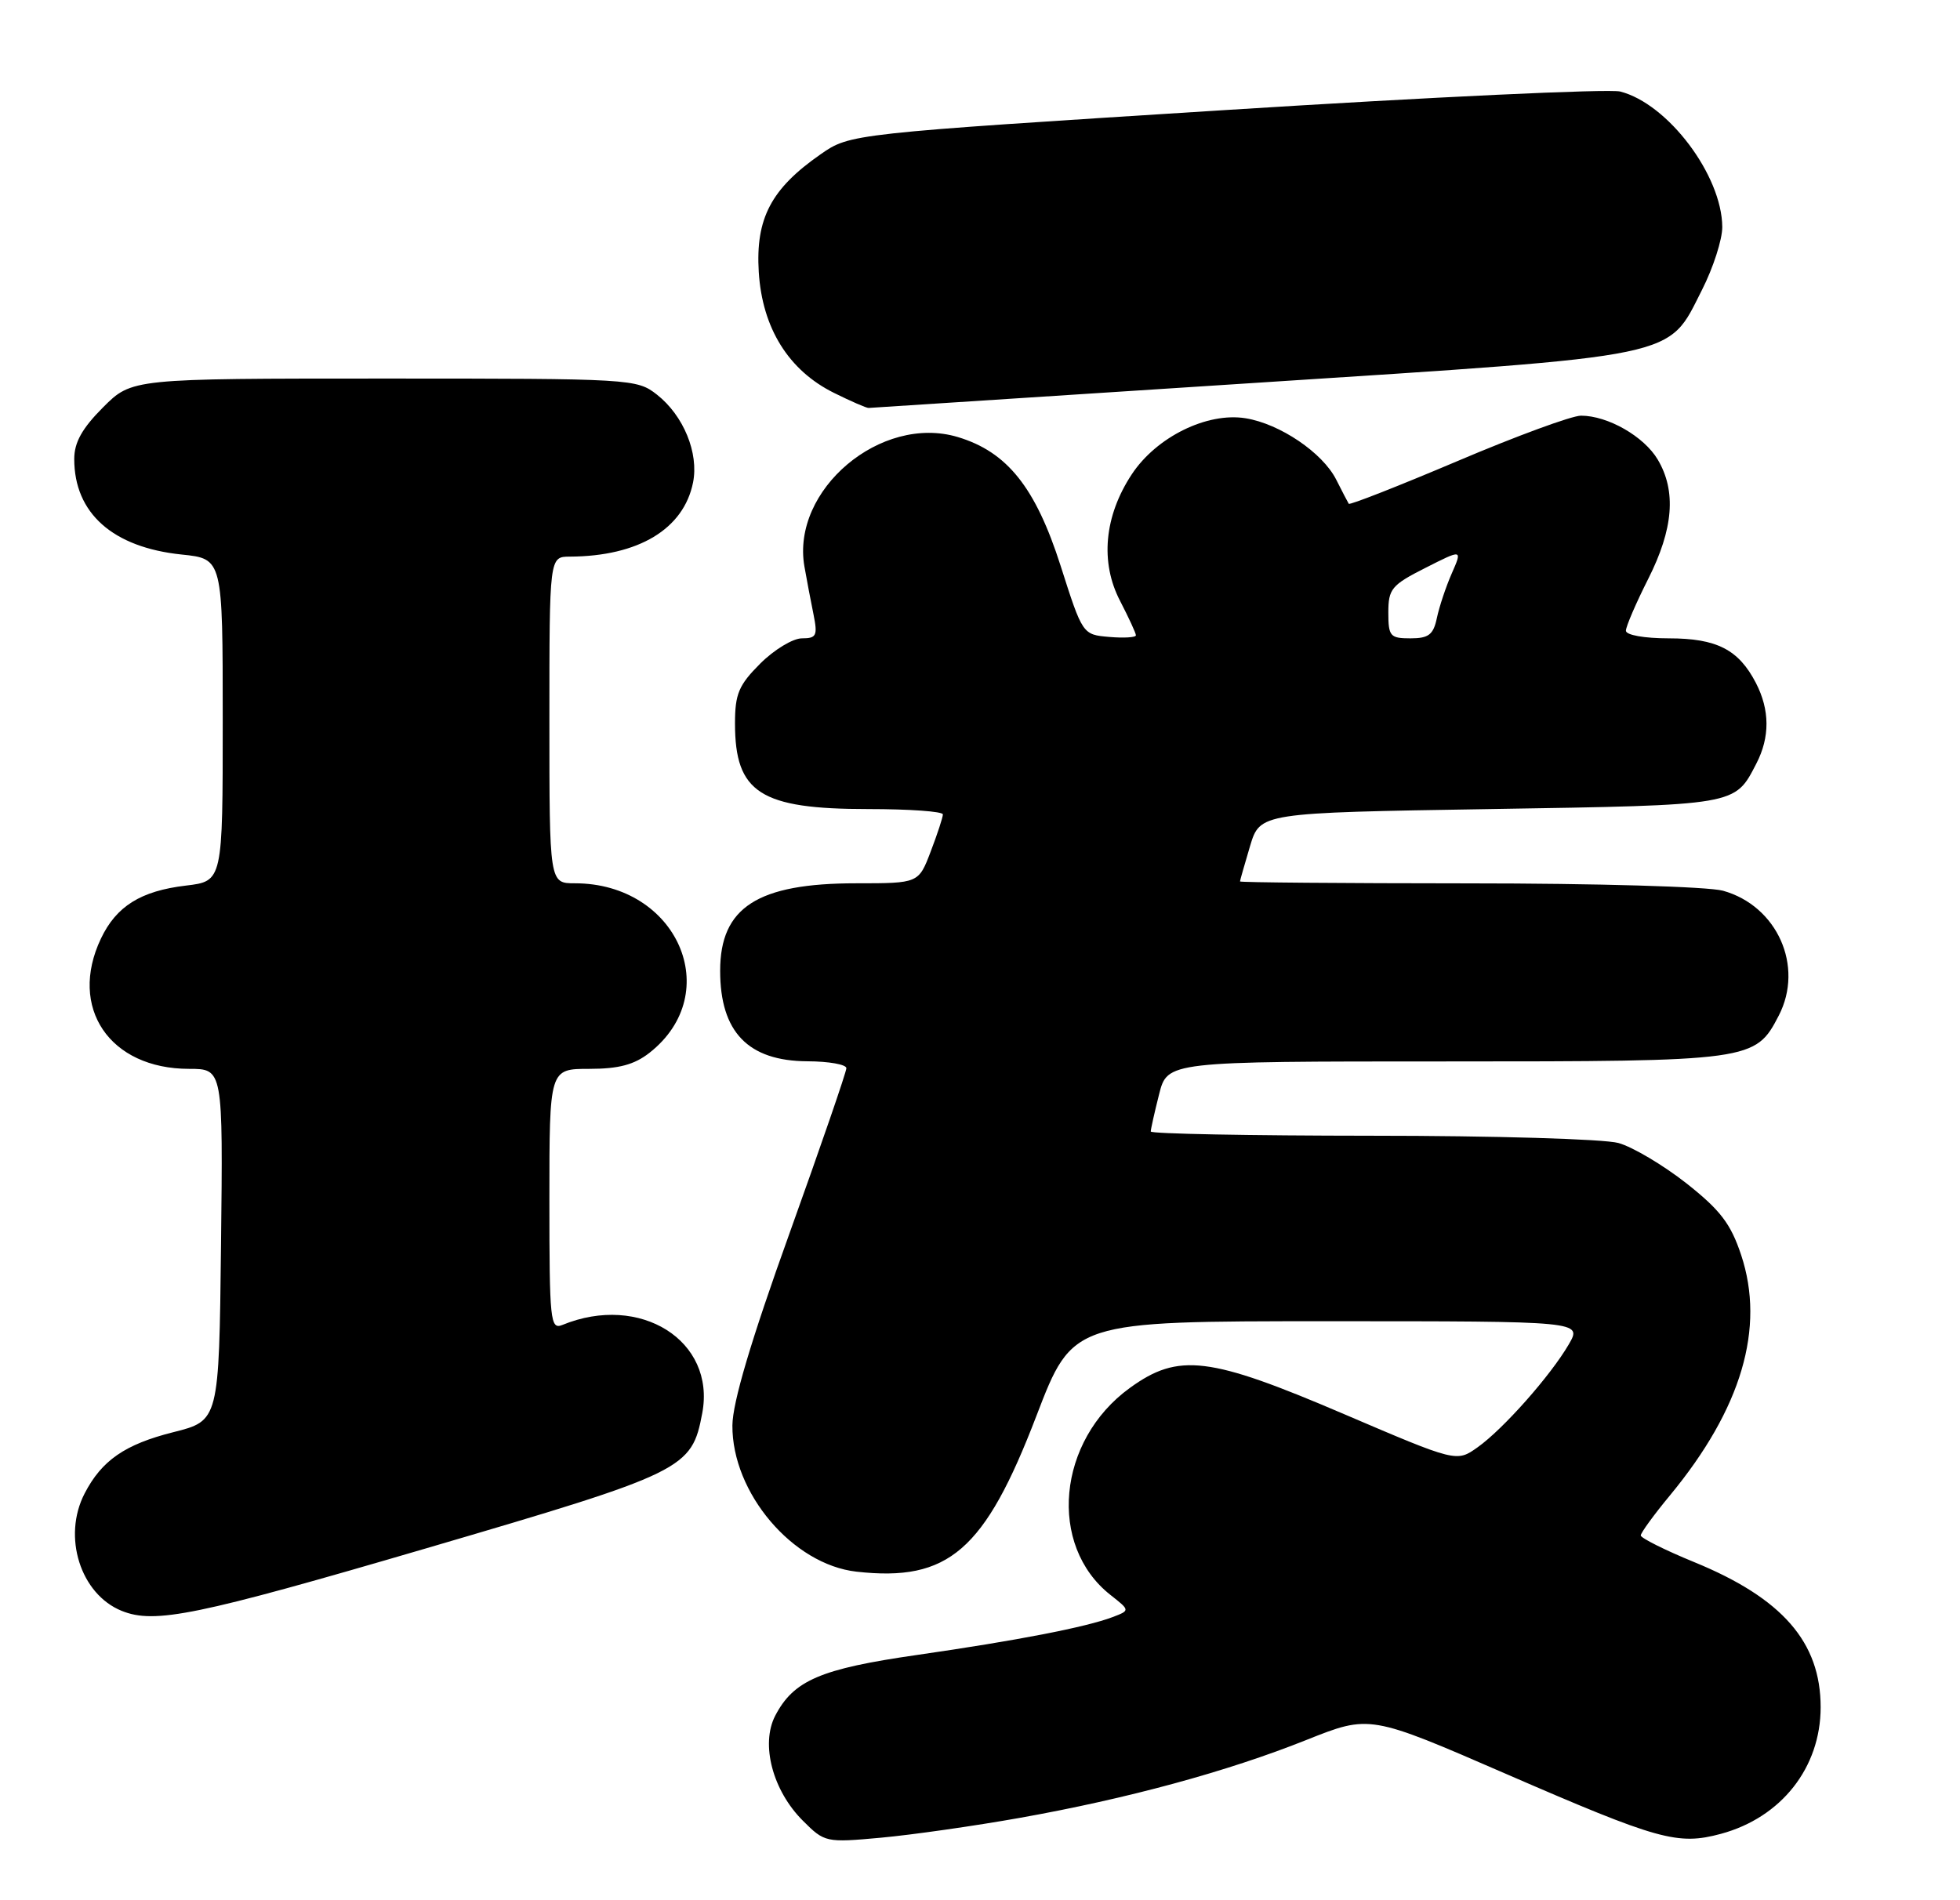 <?xml version="1.0" encoding="UTF-8" standalone="no"?>
<!DOCTYPE svg PUBLIC "-//W3C//DTD SVG 1.1//EN" "http://www.w3.org/Graphics/SVG/1.1/DTD/svg11.dtd" >
<svg xmlns="http://www.w3.org/2000/svg" xmlns:xlink="http://www.w3.org/1999/xlink" version="1.1" viewBox="0 0 264 256">
 <g >
 <path fill="currentColor"
d=" M 137.36 244.91 C 151.79 242.34 165.32 238.67 175.97 234.41 C 184.50 231.01 184.50 231.01 202.84 238.98 C 223.42 247.92 225.96 248.63 231.80 247.06 C 239.93 244.86 245.23 238.14 245.23 230.00 C 245.23 221.24 240.08 215.32 228.19 210.45 C 224.24 208.83 221.01 207.21 221.00 206.86 C 221.00 206.51 222.78 204.06 224.96 201.43 C 234.57 189.79 237.79 178.91 234.52 169.07 C 233.12 164.86 231.72 163.03 227.15 159.42 C 224.04 156.98 219.93 154.53 218.00 153.99 C 216.07 153.45 201.15 153.01 184.75 153.01 C 168.39 153.00 155.00 152.75 155.00 152.44 C 155.00 152.14 155.50 149.89 156.12 147.44 C 157.24 143.00 157.24 143.00 194.67 143.00 C 235.95 143.00 236.43 142.93 239.59 136.82 C 243.02 130.18 239.38 122.03 232.07 120.00 C 230.07 119.45 215.02 119.01 197.75 119.01 C 180.84 119.00 167.01 118.89 167.02 118.75 C 167.02 118.61 167.64 116.47 168.37 114.00 C 169.72 109.50 169.72 109.50 200.71 109.00 C 234.14 108.46 233.63 108.55 236.57 102.87 C 238.41 99.31 238.39 95.65 236.51 92.01 C 234.18 87.51 231.24 86.00 224.78 86.00 C 221.49 86.00 219.00 85.56 219.00 84.97 C 219.00 84.41 220.35 81.27 222.00 78.00 C 225.40 71.27 225.81 66.17 223.29 61.92 C 221.45 58.80 216.56 56.00 212.95 56.00 C 211.72 56.00 204.23 58.75 196.31 62.12 C 188.38 65.48 181.80 68.07 181.67 67.87 C 181.54 67.66 180.77 66.19 179.97 64.60 C 178.14 60.99 172.40 57.10 167.78 56.35 C 162.59 55.51 155.78 58.86 152.45 63.89 C 148.73 69.52 148.15 75.76 150.88 80.98 C 152.04 83.23 153.00 85.30 153.00 85.59 C 153.00 85.88 151.38 85.98 149.41 85.81 C 145.82 85.50 145.82 85.50 142.86 76.23 C 139.48 65.66 135.66 60.88 129.01 58.88 C 118.66 55.78 106.55 66.00 108.35 76.32 C 108.66 78.07 109.20 80.96 109.57 82.75 C 110.15 85.64 109.98 86.00 108.01 86.00 C 106.80 86.00 104.27 87.53 102.40 89.40 C 99.50 92.30 99.00 93.49 99.00 97.47 C 99.00 106.81 102.41 109.00 116.95 109.00 C 122.48 109.00 127.00 109.32 127.00 109.72 C 127.00 110.11 126.26 112.36 125.36 114.72 C 123.73 119.00 123.73 119.00 115.33 119.00 C 102.03 119.00 97.00 122.24 97.00 130.79 C 97.00 139.04 100.77 142.94 108.75 142.98 C 111.64 142.99 114.00 143.41 114.00 143.91 C 114.00 144.42 110.55 154.43 106.34 166.16 C 101.14 180.62 98.67 188.96 98.65 192.04 C 98.59 201.12 106.77 210.77 115.36 211.74 C 127.76 213.13 132.64 208.91 139.60 190.75 C 144.49 178.00 144.49 178.00 178.80 178.00 C 213.11 178.00 213.11 178.00 211.31 181.11 C 208.86 185.32 202.50 192.51 199.03 194.98 C 196.19 197.00 196.19 197.00 181.00 190.50 C 162.88 182.74 158.74 182.23 152.18 186.99 C 142.40 194.07 141.09 208.21 149.59 214.89 C 152.22 216.96 152.22 216.96 149.86 217.86 C 146.27 219.22 137.00 221.02 123.53 222.96 C 110.50 224.83 106.89 226.39 104.41 231.16 C 102.43 235.00 104.07 241.23 108.14 245.29 C 111.07 248.22 111.23 248.26 118.67 247.58 C 122.83 247.20 131.24 246.00 137.36 244.91 Z  M 57.46 208.58 C 92.27 198.37 93.17 197.93 94.59 190.38 C 96.42 180.63 86.23 174.20 75.75 178.50 C 74.12 179.16 74.00 177.98 74.00 161.61 C 74.00 144.00 74.00 144.00 79.37 144.00 C 83.35 144.00 85.44 143.44 87.49 141.83 C 97.72 133.78 91.21 119.00 77.43 119.00 C 74.00 119.00 74.00 119.00 74.00 97.00 C 74.00 75.00 74.00 75.00 76.75 74.99 C 85.99 74.95 92.09 71.28 93.35 65.00 C 94.14 61.03 92.07 55.99 88.49 53.17 C 85.78 51.04 85.09 51.00 51.75 51.00 C 17.76 51.00 17.76 51.00 13.88 54.88 C 11.06 57.71 10.00 59.60 10.00 61.84 C 10.00 69.14 15.19 73.75 24.48 74.71 C 30.00 75.28 30.00 75.28 30.00 97.00 C 30.00 118.72 30.00 118.72 25.04 119.31 C 18.96 120.03 15.66 122.09 13.59 126.46 C 9.18 135.75 14.76 144.00 25.47 144.00 C 30.04 144.00 30.04 144.00 29.77 167.70 C 29.50 191.40 29.50 191.40 23.34 192.95 C 16.83 194.59 13.70 196.75 11.40 201.20 C 8.38 207.02 10.83 214.77 16.39 217.02 C 20.84 218.82 26.48 217.66 57.46 208.58 Z  M 168.66 51.61 C 226.99 47.83 224.54 48.33 229.25 39.05 C 230.76 36.08 231.99 32.26 231.98 30.57 C 231.93 23.62 224.66 13.97 218.23 12.33 C 216.73 11.95 192.78 13.07 165.00 14.83 C 114.50 18.02 114.50 18.02 110.51 20.80 C 103.86 25.43 101.76 29.44 102.20 36.64 C 102.67 44.21 106.22 49.91 112.35 52.94 C 114.63 54.07 116.72 54.98 117.00 54.96 C 117.28 54.94 140.52 53.43 168.66 51.61 Z  M 187.00 82.52 C 187.00 79.34 187.44 78.81 191.99 76.51 C 196.98 73.98 196.98 73.98 195.55 77.24 C 194.76 79.03 193.86 81.74 193.54 83.25 C 193.07 85.51 192.43 86.00 189.98 86.00 C 187.24 86.00 187.00 85.72 187.00 82.52 Z "/>
</g>
</svg>